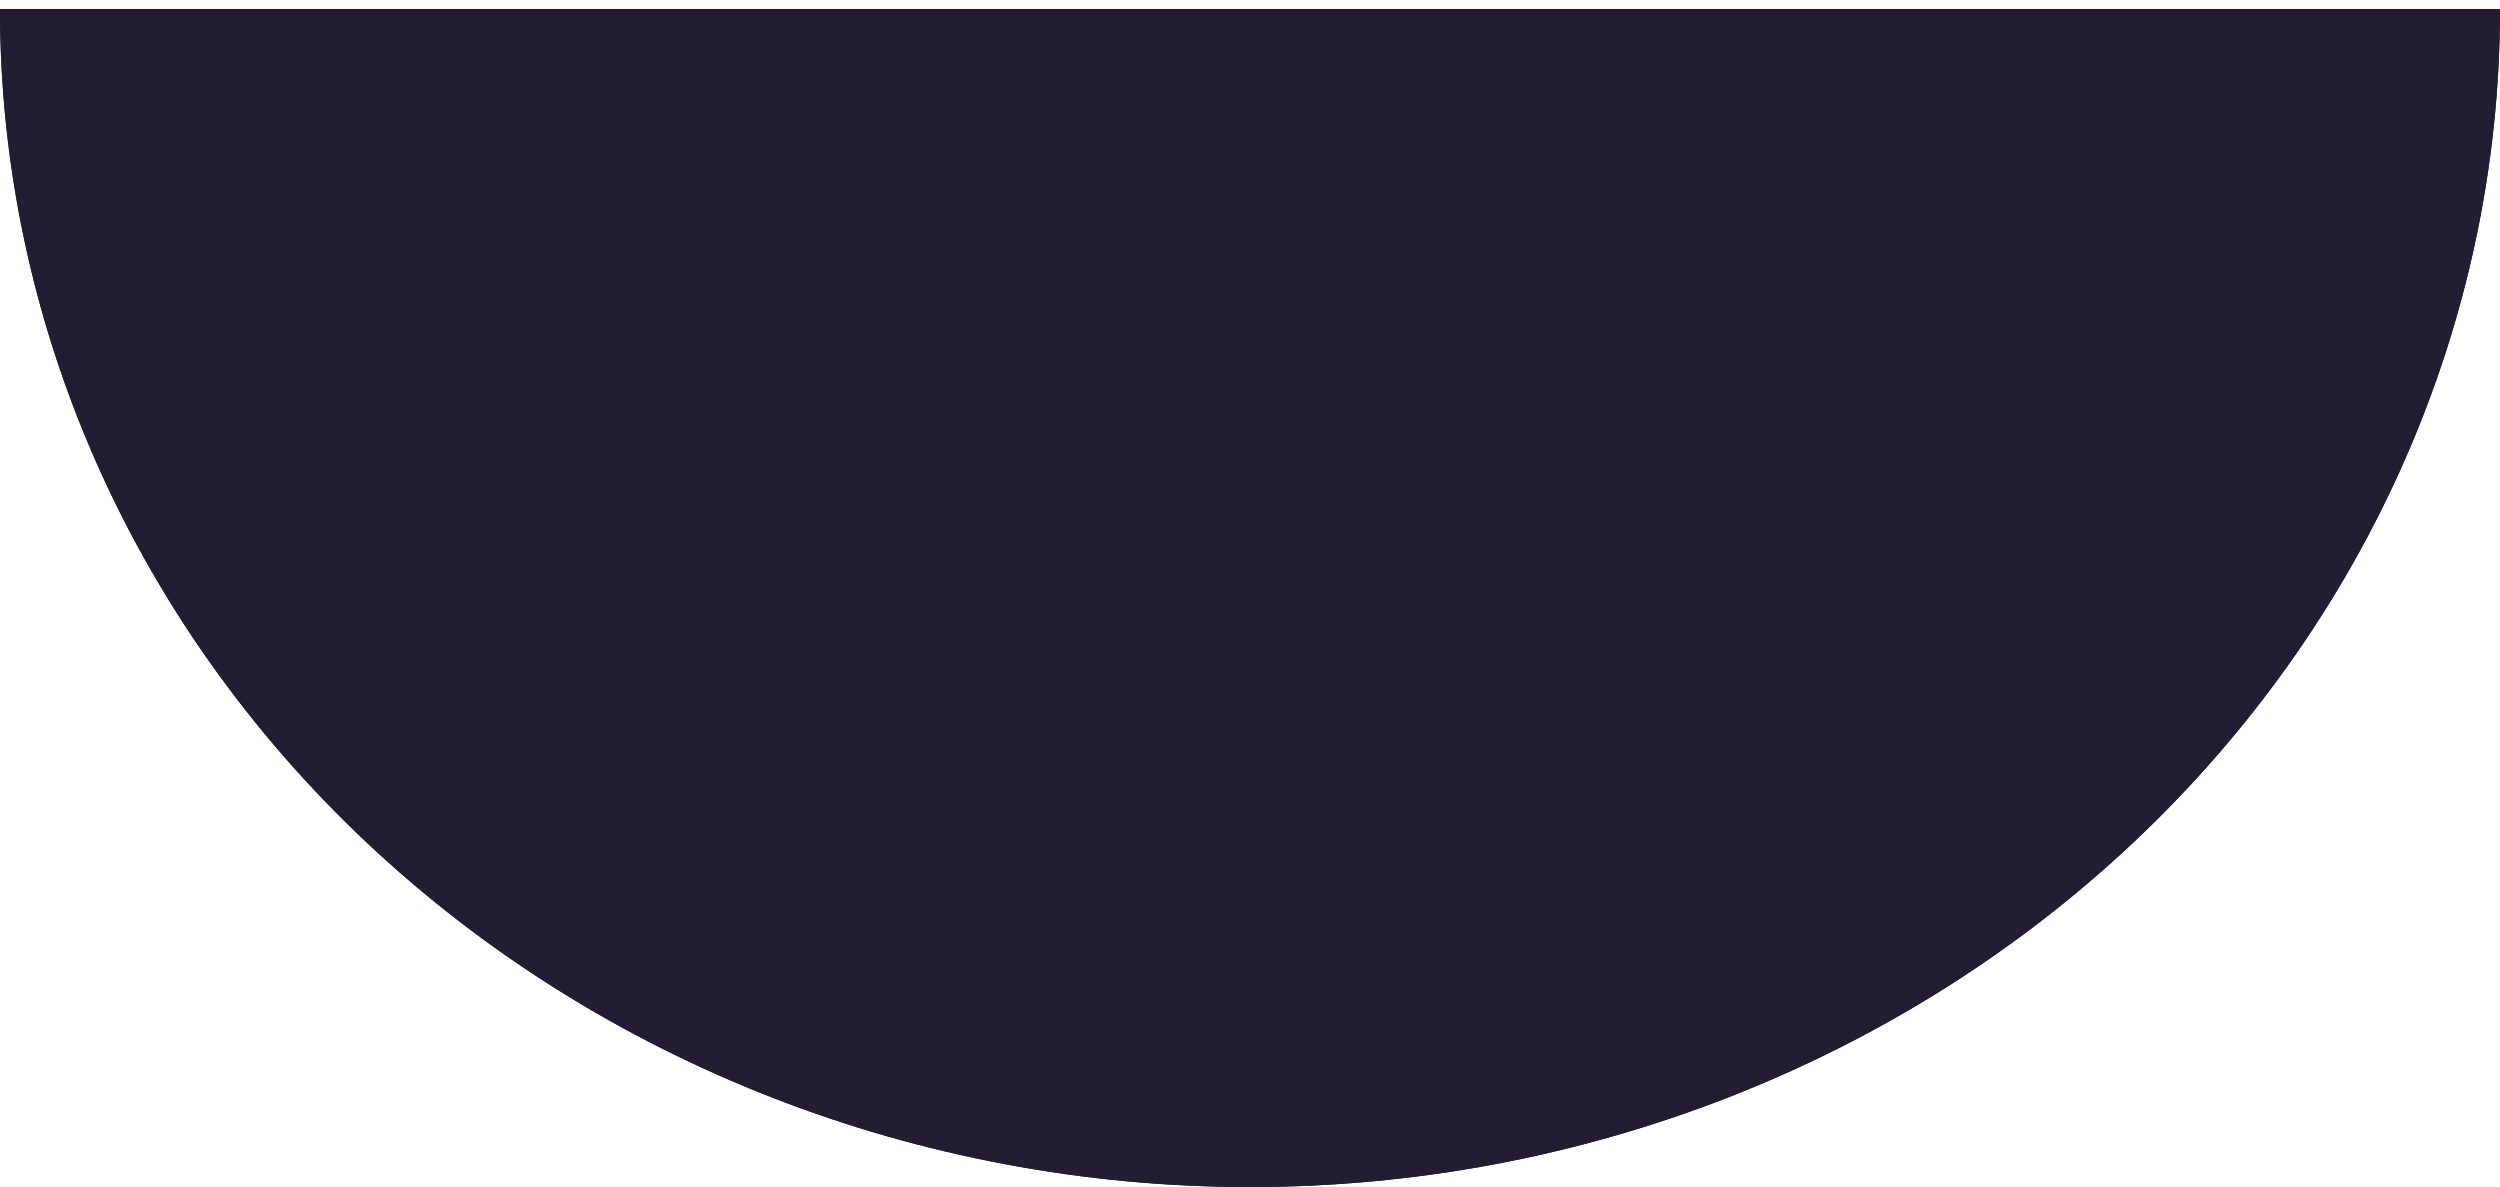 <svg width="100%" height="100%" viewBox="0 0 139 66" fill="none" xmlns="http://www.w3.org/2000/svg">
<path d="M139 0.5C139 17.872 131.678 34.532 118.644 46.816C105.61 59.099 87.933 66 69.5 66C51.068 66 33.39 59.099 20.356 46.816C7.322 34.532 2.78324e-06 17.872 0 0.5L69.5 0.5H139Z" fill="#231D34"/>
<path d="M139 0.5C139 17.872 131.678 34.532 118.644 46.816C105.61 59.099 87.933 66 69.5 66C51.068 66 33.39 59.099 20.356 46.816C7.322 34.532 2.78324e-06 17.872 0 0.5L69.5 0.5H139Z" fill="#231D34"/>
</svg>
